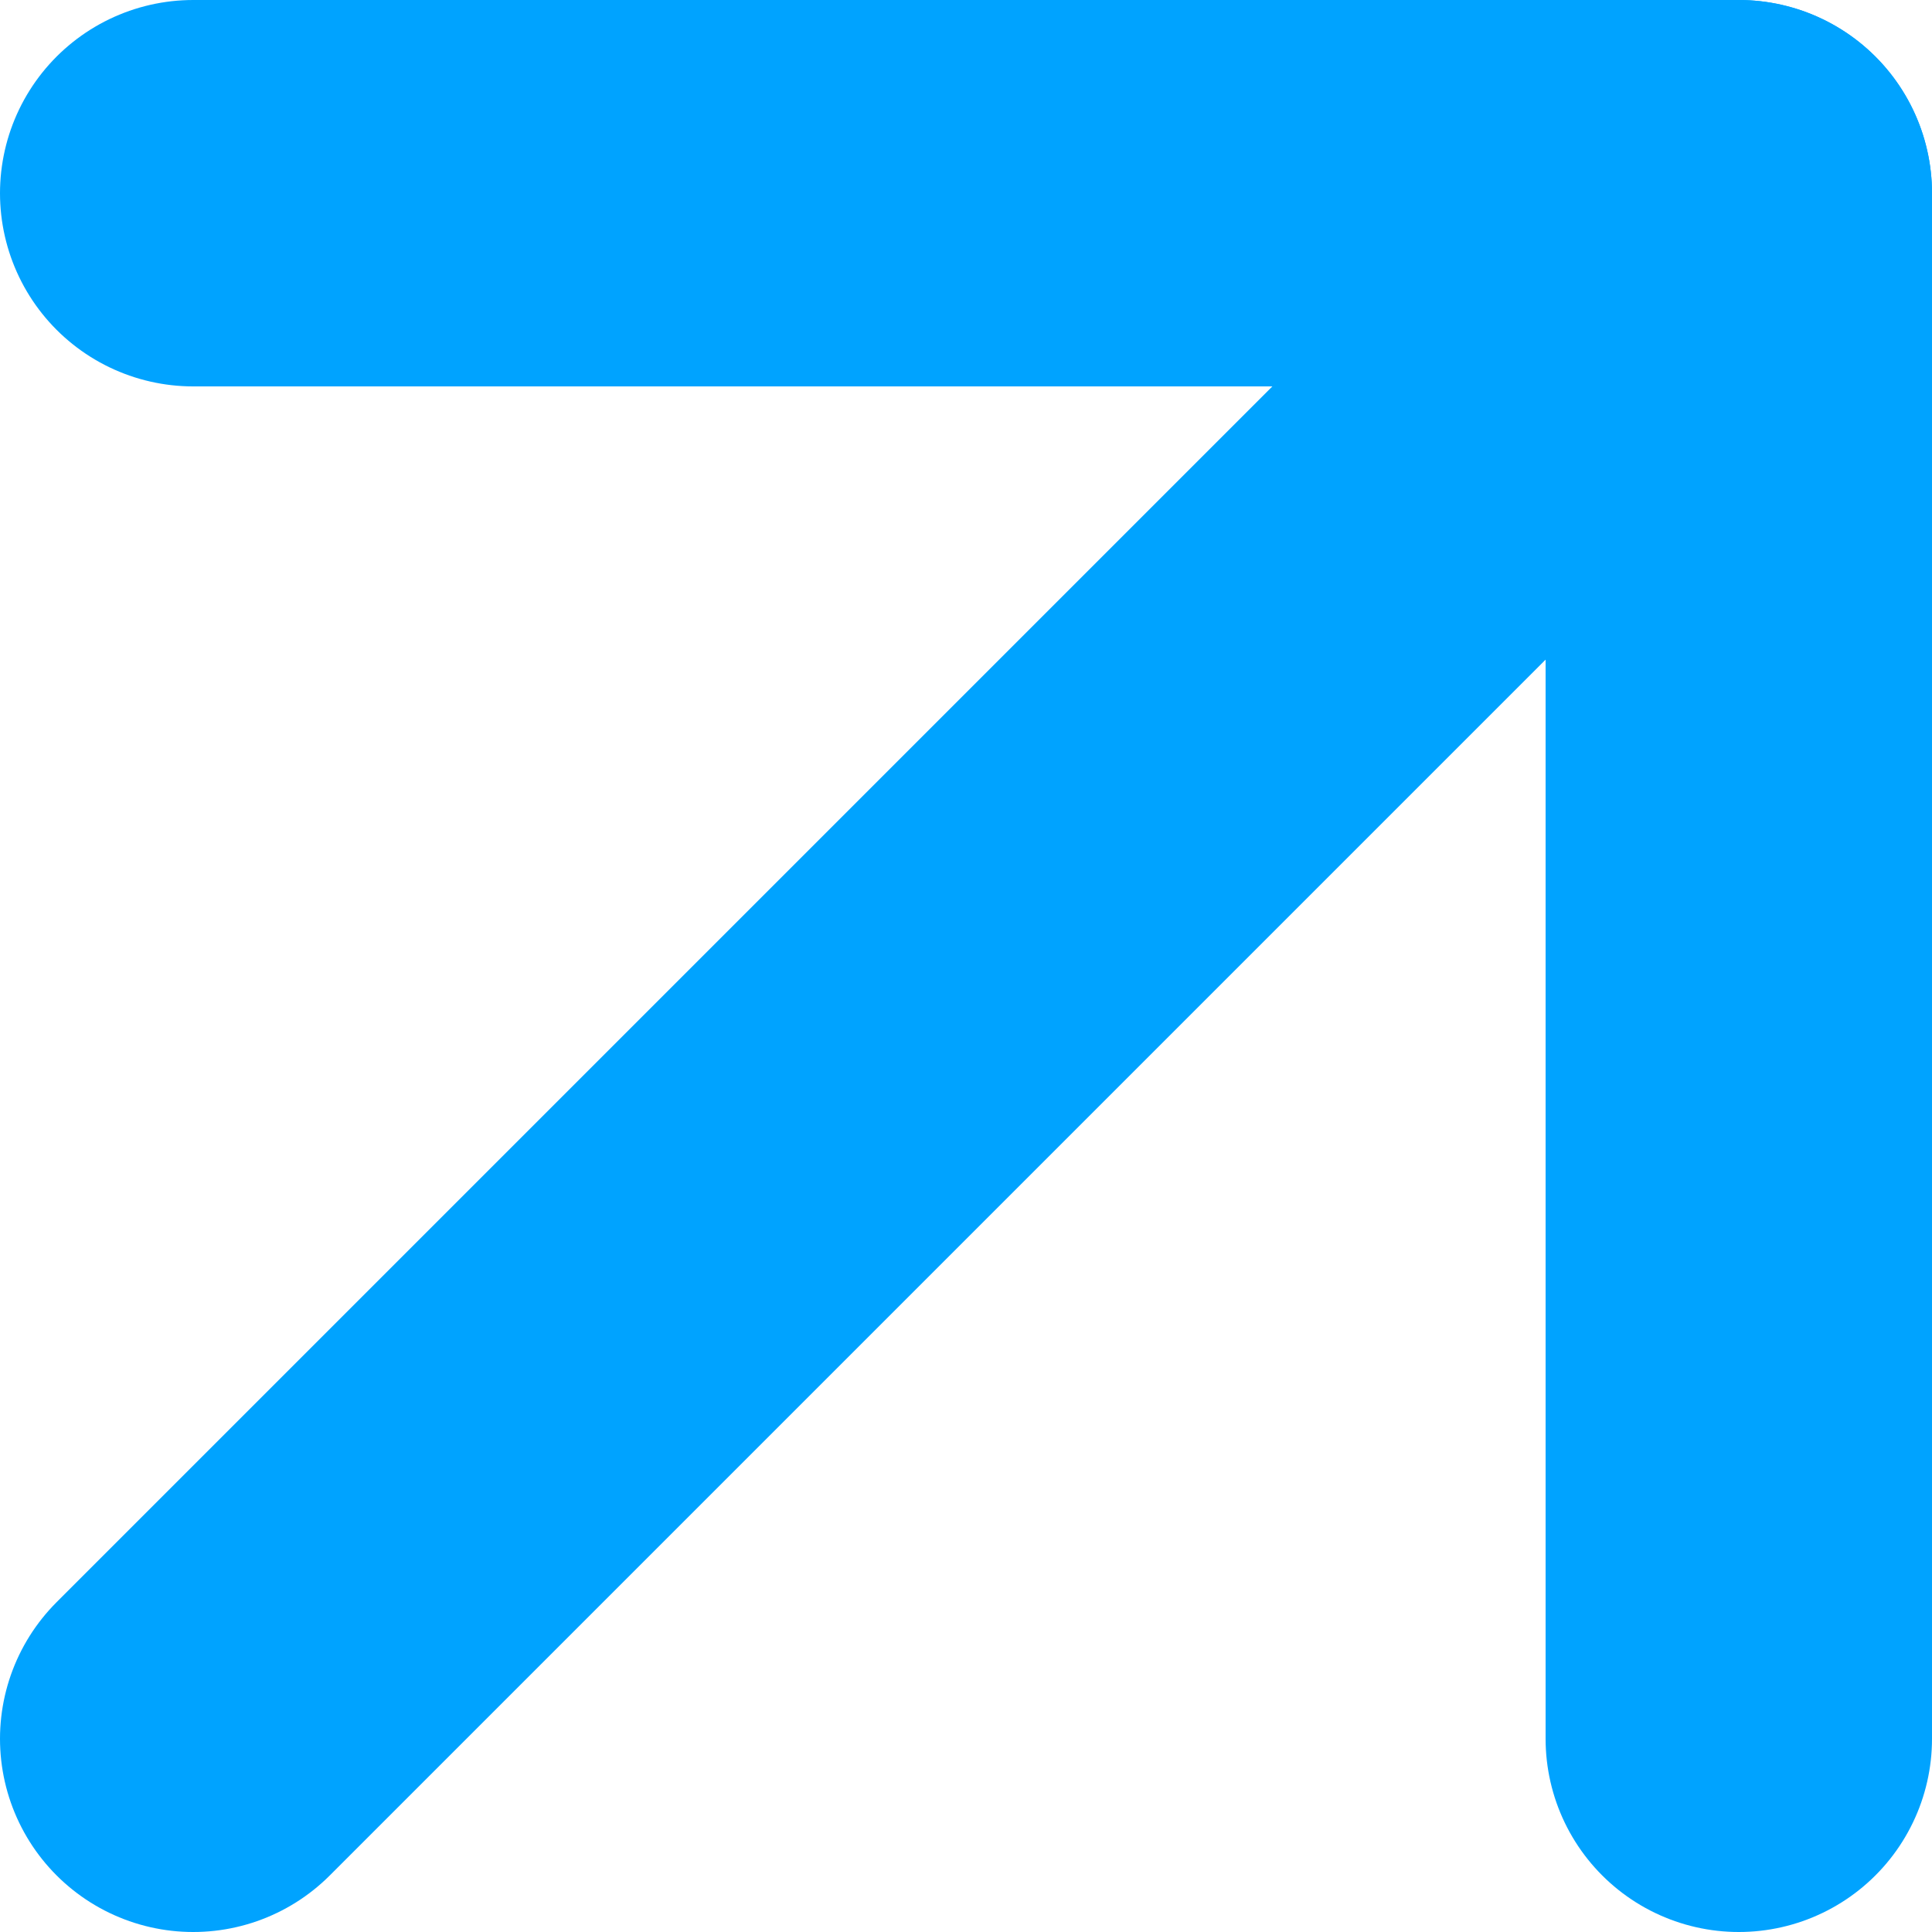<svg width="10" height="10" viewBox="0 0 10 10" fill="none" xmlns="http://www.w3.org/2000/svg">
<path d="M1 9L9 1" stroke="#00A3FF" stroke-width="2" stroke-linecap="round" stroke-linejoin="round"/>
<path d="M1 1H9V9" stroke="#00A3FF" stroke-width="2" stroke-linecap="round" stroke-linejoin="round"/>
</svg>

